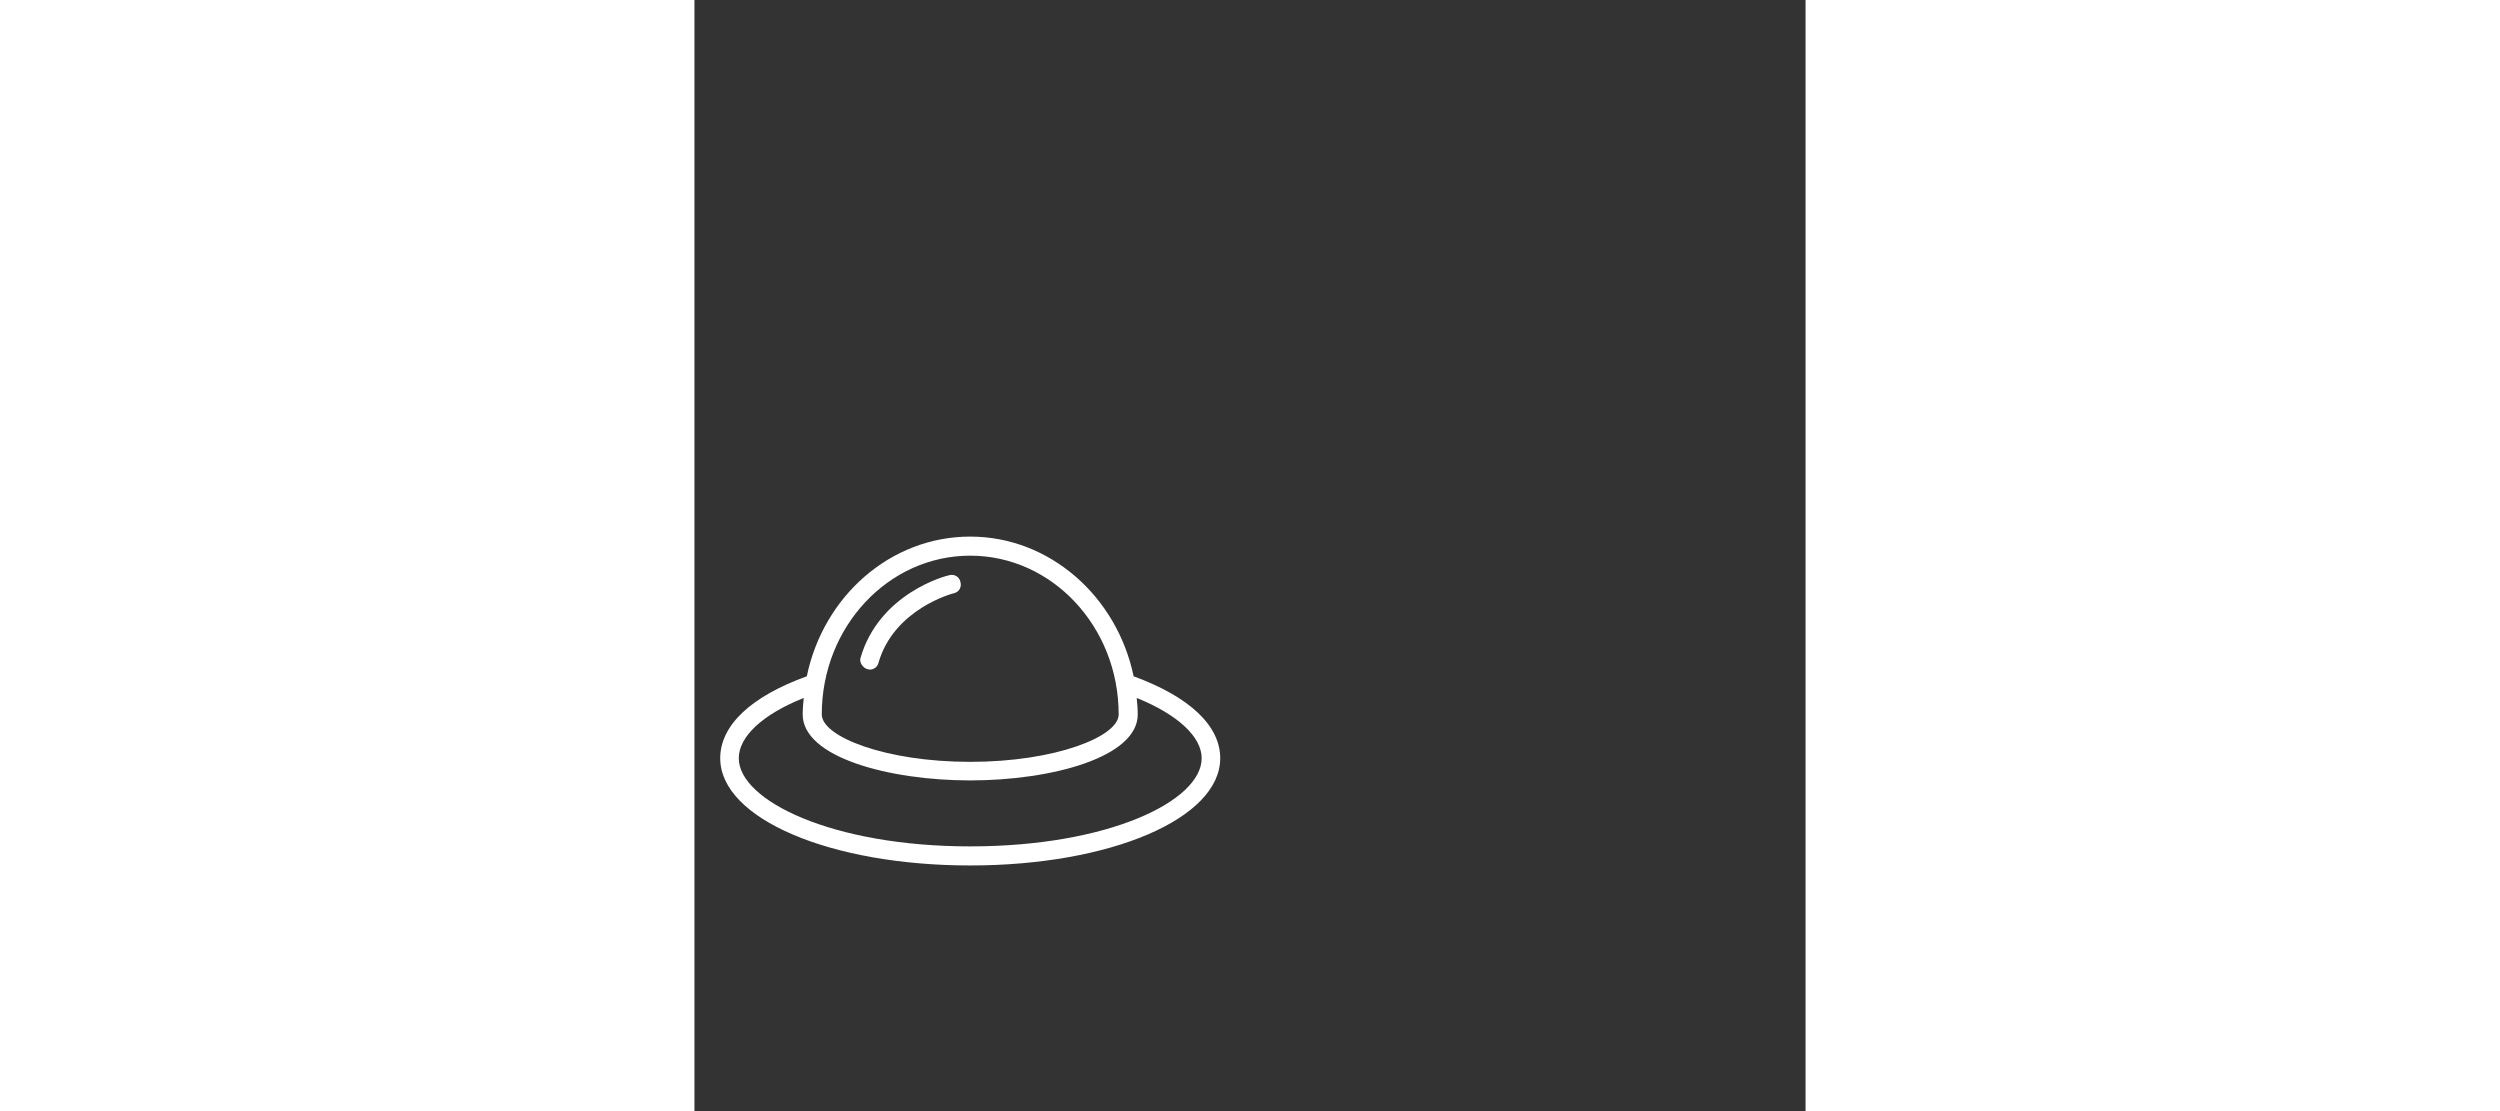 <?xml version="1.0"?>
<svg xmlns="http://www.w3.org/2000/svg" xmlns:xlink="http://www.w3.org/1999/xlink" version="1.1" x="0px" y="0px" viewBox="0 0 388 388"
	style="enable-background:new 0 0 388 388;" xml:space="preserve" width="4500px" height="2000px">

	<rect x="0" y="0" width="388" height="388" fill="#333333" stroke="none"/>

	<g id="ufo" style="transform: scale(0.45) translate(20px, 350px) rotateZ(-10deg);">
		<path d="M320.8,174.8C308,113.2,256,66.4,194,66.4S80,112.8,67.2,174.8C24,190.4,0,212.8,0,238.4c0,46.8,85.2,83.2,194,83.2    s194-36.4,194-83.2C388,213.2,364.4,190.8,320.8,174.8z M194,81.2c63.6,0,115.2,55.2,115.2,123.2c0,17.2-49.2,36.8-115.2,36.8    S78.8,221.6,78.8,204.4C78.8,136.4,130.4,81.2,194,81.2z M194,306.8c-107.2,0-179.6-35.6-179.6-68.4c0-16.8,18.4-34,50.4-46.8    C64.4,196,64,200,64,204.4c0,33.2,66.8,51.2,130,51.2s130-18,130-51.2c0-4.4-0.4-8.4-0.8-12.8c31.6,12.8,50.4,30,50.4,46.8    C373.6,271.6,301.2,306.8,194,306.8z" data-original="#000000" class="active-path" data-old_color="#000000" fill="#FFFFFF"/>
		<path d="M186.4,101.6c-0.8-4-4.8-6.4-8.8-5.2c-2.4,0.4-54.4,14-68.8,64.4c-0.8,3.2,1.6,7.2,5.2,8.4c0.8,0,1.2,0.4,2,0.4    c3.2,0,6-2,6.8-5.2c12-42,58-54,58.4-54C185.2,109.6,187.6,105.6,186.4,101.6z" data-original="#000000" class="active-path" data-old_color="#000000" fill="#FFFFFF"/>
	</g>

	<g id="comet" style="transform: scale(0.25) translate(2000px, 400px) rotateZ(140deg);">
		<path d="M418.133,195.267c-33.28,0-59.733,26.453-59.733,59.733c0,33.28,26.453,59.733,59.733,59.733S477.867,288.28,477.867,255     C477.867,221.72,451.413,195.267,418.133,195.267z M459.2,266.77c-1.481-2.035-3.905-3.236-6.933-3.236     c-5.12,0-8.533,3.413-8.533,8.533c0,5.12,3.413,8.533,8.533,8.533c0.071,0,0.139-0.008,0.209-0.009     c-4.847,6.548-11.546,11.606-19.383,14.462c1.34-1.477,2.107-3.505,2.107-5.92c0-5.12-3.413-8.533-8.533-8.533     s-8.533,3.413-8.533,8.533c0,4.121,2.214,7.132,5.746,8.152c-1.878,0.243-3.792,0.381-5.746,0.381     c-23.893,0-42.667-18.773-42.667-42.667c0-23.893,18.773-42.667,42.667-42.667c1.953,0,3.868,0.138,5.746,0.381     c-3.532,1.02-5.746,4.031-5.746,8.152c0,5.12,3.413,8.533,8.533,8.533s8.533-3.413,8.533-8.533c0-2.415-0.767-4.444-2.107-5.92     c7.837,2.857,14.536,7.914,19.383,14.462c-0.071-0.001-0.138-0.009-0.209-0.009c-5.12,0-8.533,3.413-8.533,8.533     s3.413,8.533,8.533,8.533c3.028,0,5.452-1.201,6.933-3.236c1.036,3.728,1.6,7.671,1.6,11.77S460.236,263.041,459.2,266.77z" data-original="#000000" class="active-path" data-old_color="#000000" fill="#FFFFFF"/>
		<path d="M426.667,246.467c-5.12,0-8.533,3.413-8.533,8.533s3.413,8.533,8.533,8.533S435.2,260.12,435.2,255     S431.787,246.467,426.667,246.467z" data-original="#000000" class="active-path" data-old_color="#000000" fill="#FFFFFF"/>
		<path d="M512,255c0-52.053-41.813-93.867-93.867-93.867H76.8c-18.773,0-34.133,15.36-34.133,34.133     c0,18.773,15.36,34.133,34.133,34.133h76.8c14.507,0,25.6,11.093,25.6,25.6c0,14.507-11.093,25.6-25.6,25.6h-51.2     c-18.773,0-34.133,15.36-34.133,34.133c0,18.773,15.36,34.133,34.133,34.133h315.733C470.187,348.867,512,307.053,512,255z      M418.133,331.8H102.4c-9.387,0-17.067-7.68-17.067-17.067s7.68-17.067,17.067-17.067h51.2c23.893,0,42.667-18.773,42.667-42.667     c0-23.893-18.773-42.667-42.667-42.667H76.8c-9.387,0-17.067-7.68-17.067-17.067S67.413,178.2,76.8,178.2h341.333     c42.667,0,76.8,34.133,76.8,76.8C494.933,297.667,460.8,331.8,418.133,331.8z" data-original="#000000" class="active-path" data-old_color="#000000" fill="#FFFFFF"/>
		<path d="M273.067,246.467c-5.12,0-8.533,3.413-8.533,8.533s3.413,8.533,8.533,8.533c5.12,0,8.533-3.413,8.533-8.533     S278.187,246.467,273.067,246.467z" data-original="#000000" class="active-path" data-old_color="#000000" fill="#FFFFFF"/>
		<path d="M238.933,246.467h-17.067c-5.12,0-8.533,3.413-8.533,8.533s3.413,8.533,8.533,8.533h17.067     c5.12,0,8.533-3.413,8.533-8.533S244.053,246.467,238.933,246.467z" data-original="#000000" class="active-path" data-old_color="#000000" fill="#FFFFFF"/>
		<path d="M332.8,246.467h-25.6c-5.12,0-8.533,3.413-8.533,8.533s3.413,8.533,8.533,8.533h25.6c5.12,0,8.533-3.413,8.533-8.533     S337.92,246.467,332.8,246.467z" data-original="#000000" class="active-path" data-old_color="#000000" fill="#FFFFFF"/>
		<path d="M204.8,220.867h68.267c5.12,0,8.533-3.413,8.533-8.533c0-5.12-3.413-8.533-8.533-8.533H204.8     c-5.12,0-8.533,3.413-8.533,8.533C196.267,217.453,199.68,220.867,204.8,220.867z" data-original="#000000" class="active-path" data-old_color="#000000" fill="#FFFFFF"/>
		<path d="M307.2,220.867h17.067c5.12,0,8.533-3.413,8.533-8.533c0-5.12-3.413-8.533-8.533-8.533H307.2     c-5.12,0-8.533,3.413-8.533,8.533C298.667,217.453,302.08,220.867,307.2,220.867z" data-original="#000000" class="active-path" data-old_color="#000000" fill="#FFFFFF"/>
		<path d="M324.267,289.133H256c-5.12,0-8.533,3.413-8.533,8.533S250.88,306.2,256,306.2h68.267c5.12,0,8.533-3.413,8.533-8.533     S329.387,289.133,324.267,289.133z" data-original="#000000" class="active-path" data-old_color="#000000" fill="#FFFFFF"/>
		<path d="M221.867,289.133H204.8c-5.12,0-8.533,3.413-8.533,8.533s3.413,8.533,8.533,8.533h17.067c5.12,0,8.533-3.413,8.533-8.533     S226.987,289.133,221.867,289.133z" data-original="#000000" class="active-path" data-old_color="#000000" fill="#FFFFFF"/>
		<path d="M435.2,58.733c5.12,0,8.533-3.413,8.533-8.533s-3.413-8.533-8.533-8.533s-8.533,3.413-8.533,8.533     S430.08,58.733,435.2,58.733z" data-original="#000000" class="active-path" data-old_color="#000000" fill="#FFFFFF"/>
		<path d="M281.6,408.6c-5.12,0-8.533,3.413-8.533,8.533s3.413,8.533,8.533,8.533s8.533-3.413,8.533-8.533     S286.72,408.6,281.6,408.6z" data-original="#000000" class="active-path" data-old_color="#000000" fill="#FFFFFF"/>
		<path d="M170.667,109.933c5.12,0,8.533-3.413,8.533-8.533s-3.413-8.533-8.533-8.533s-8.533,3.413-8.533,8.533     S165.547,109.933,170.667,109.933z" data-original="#000000" class="active-path" data-old_color="#000000" fill="#FFFFFF"/>
		<path d="M8.533,442.733c-5.12,0-8.533,3.413-8.533,8.533c0,5.12,3.413,8.533,8.533,8.533s8.533-3.413,8.533-8.533     C17.067,446.147,13.653,442.733,8.533,442.733z" data-original="#000000" class="active-path" data-old_color="#000000" fill="#FFFFFF"/>
		<path d="M8.533,58.733h13.653l20.48,20.48v13.653c0,5.12,3.413,8.533,8.533,8.533s8.533-3.413,8.533-8.533V79.213l20.48-20.48     h13.653c5.12,0,8.533-3.413,8.533-8.533s-3.413-8.533-8.533-8.533H80.213l-20.48-20.48V7.533C59.733,2.413,56.32-1,51.2-1     s-8.533,3.413-8.533,8.533v13.653l-20.48,20.48H8.533C3.413,41.667,0,45.08,0,50.2S3.413,58.733,8.533,58.733z M51.2,36.547     L64.853,50.2L51.2,63.853L37.547,50.2L51.2,36.547z" data-original="#000000" class="active-path" data-old_color="#000000" fill="#FFFFFF"/>
		<path d="M503.467,459.8c-14.507,0-25.6-11.093-25.6-25.6c0-5.12-3.413-8.533-8.533-8.533s-8.533,3.413-8.533,8.533     c0,14.507-11.093,25.6-25.6,25.6c-5.12,0-8.533,3.413-8.533,8.533s3.413,8.533,8.533,8.533c14.507,0,25.6,11.093,25.6,25.6     c0,5.12,3.413,8.533,8.533,8.533s8.533-3.413,8.533-8.533c0-14.507,11.093-25.6,25.6-25.6c5.12,0,8.533-3.413,8.533-8.533     S508.587,459.8,503.467,459.8z M469.333,476.867c-2.56-3.413-5.12-5.973-8.533-8.533c3.413-2.56,5.973-5.12,8.533-8.533     c2.56,3.413,5.12,5.973,8.533,8.533C474.453,470.893,471.893,473.453,469.333,476.867z" data-original="#000000" class="active-path" data-old_color="#000000" fill="#FFFFFF"/>
	</g>

	<g id="satelite" style="transform: scale(0.25) translate(1700px, 1060px);">
		<path d="M197.576,384.017L96,451.737v44.28h400v-112H197.576z M272,480.017h-32v-32h32V480.017z M320,480.017h-32v-32h32V480.017z     M368,480.017h-32v-32h32V480.017z M416,480.017h-32v-32h32V480.017z M480,448.017h-32v16h32v16h-48v-48H224v48H112v-16h64v-16    h-45.576l72-48H480V448.017z" data-original="#000000" class="active-path" data-old_color="#000000" fill="#FFFFFF"/>
		<polygon points="421.576,224.017 320,291.729 320,368.017 336,368.017 336,300.297 426.416,240.017 432,240.017 432,296.017     384,296.017 384,312.017 432,312.017 432,336.017 384,336.017 384,352.017 432,352.017 432,368.017 448,368.017 448,224.017   " data-original="#000000" class="active-path" data-old_color="#000000" fill="#FFFFFF"/>
		<path d="M474.28,107.745l-4.016-7.224l-84.824,50.848L301,95.073c1.904-4.656,3-9.728,3-15.056c0-22.056-17.944-40-40-40    c-22.056,0-40,17.944-40,40c0,20.808,16.032,37.76,36.352,39.632l11.12,100.048l-82.224,49.296l3.76,6.768    c23.432,42.136,63.304,71.688,109.384,81.088l3.192-15.68c-24.968-5.088-47.872-16.832-66.808-33.616l192.248-116.696    l-8.304-13.68L227.112,295.913c-5.928-6.568-11.416-13.608-16.192-21.264l253.208-151.8    c23.392,47.856,20.936,104.816-6.968,150.576l13.664,8.328C503.152,228.721,504.48,162.049,474.28,107.745z M264,104.017    c-13.232,0-24-10.768-24-24c0-13.232,10.768-24,24-24s24,10.768,24,24C288,93.249,277.232,104.017,264,104.017z M286.56,210.649    l-10.304-92.752c6.024-1.96,11.488-5.144,15.888-9.504l78.12,52.08L286.56,210.649z" data-original="#000000" class="active-path" data-old_color="#000000" fill="#FFFFFF"/>
		<rect x="438.71" y="163.184" transform="matrix(0.855 -0.519 0.519 0.855 -23.799 257.276)" width="18.64" height="16" data-original="#000000" class="active-path" data-old_color="#000000" fill="#FFFFFF"/>
		<rect x="352" y="336.02" width="16" height="16" data-original="#000000" class="active-path" data-old_color="#000000" fill="#FFFFFF"/>
		<path d="M88,0.017c-48.52,0-88,39.48-88,88c0,48.52,39.48,88,88,88s88-39.48,88-88C176,39.497,136.52,0.017,88,0.017z     M124.416,26.017c-2.976,3.688-7.488,6-12.416,6c-8.664,0-15.688-6.92-15.952-15.52C106.32,17.649,115.912,20.993,124.416,26.017z     M141.72,135.785c-7.736-1.12-13.72-7.728-13.72-15.768c0-8.824,7.176-16,16-16c4.976,0,9.448,2.336,12.464,6.176    C153.36,119.769,148.272,128.433,141.72,135.785z M144,88.017c-17.648,0-32,14.352-32,32c0,11.888,6.592,22.16,16.24,27.68    c-11.496,7.776-25.344,12.32-40.24,12.32c-39.696,0-72-32.304-72-72c0-37.008,28.08-67.56,64.048-71.536    C80.304,33.905,94.512,48.017,112,48.017c10.048,0,19.296-4.736,25.248-12.376C151.216,48.785,160,67.369,160,88.017    c0,1.392-0.128,2.76-0.208,4.136C155.072,89.481,149.672,88.017,144,88.017z" data-original="#000000" class="active-path" data-old_color="#000000" fill="#FFFFFF"/>
		<path d="M40,56.017v16c8.824,0,16,7.176,16,16c0,8.824-7.176,16-16,16v16c17.648,0,32-14.352,32-32    C72,70.369,57.648,56.017,40,56.017z" data-original="#000000" class="active-path" data-old_color="#000000" fill="#FFFFFF"/>
		<path d="M392,40.017c-13.232,0-24,10.768-24,24c0,13.232,10.768,24,24,24s24-10.768,24-24C416,50.785,405.232,40.017,392,40.017z     M392,72.017c-4.408,0-8-3.592-8-8c0-4.408,3.592-8,8-8c4.408,0,8,3.592,8,8C400,68.425,396.408,72.017,392,72.017z" data-original="#000000" class="active-path" data-old_color="#000000" fill="#FFFFFF"/>
		<path d="M24,344.017c-13.232,0-24,10.768-24,24s10.768,24,24,24s24-10.768,24-24S37.232,344.017,24,344.017z M24,376.017    c-4.408,0-8-3.592-8-8c0-4.408,3.592-8,8-8s8,3.592,8,8C32,372.425,28.408,376.017,24,376.017z" data-original="#000000" class="active-path" data-old_color="#000000" fill="#FFFFFF"/>
		<path d="M88,240.017c-13.232,0-24,10.768-24,24s10.768,24,24,24s24-10.768,24-24S101.232,240.017,88,240.017z M88,272.017    c-4.408,0-8-3.592-8-8c0-4.408,3.592-8,8-8s8,3.592,8,8C96,268.425,92.408,272.017,88,272.017z" data-original="#000000" class="active-path" data-old_color="#000000" fill="#FFFFFF"/>
		<path d="M176,320.017c-13.232,0-24,10.768-24,24s10.768,24,24,24s24-10.768,24-24S189.232,320.017,176,320.017z M176,352.017    c-4.408,0-8-3.592-8-8c0-4.408,3.592-8,8-8s8,3.592,8,8C184,348.425,180.408,352.017,176,352.017z" data-original="#000000" class="active-path" data-old_color="#000000" fill="#FFFFFF"/>
		<rect x="56" y="464.02" width="16" height="16" data-original="#000000" class="active-path" data-old_color="#000000" fill="#FFFFFF"/>
		<rect y="240.02" width="16" height="16" data-original="#000000" class="active-path" data-old_color="#000000" fill="#FFFFFF"/>
		<rect x="96" y="328.02" width="16" height="16" data-original="#000000" class="active-path" data-old_color="#000000" fill="#FFFFFF"/>
		<rect x="208" y="144.02" width="16" height="16" data-original="#000000" class="active-path" data-old_color="#000000" fill="#FFFFFF"/>
		<rect x="192" y="0.017" width="16" height="16" data-original="#000000" class="active-path" data-old_color="#000000" fill="#FFFFFF"/>
		<rect x="480" y="40.02" width="16" height="16" data-original="#000000" class="active-path" data-old_color="#000000" fill="#FFFFFF"/>
		<rect x="360" y="0.017" width="16" height="16" data-original="#000000" class="active-path" data-old_color="#000000" fill="#FFFFFF"/>
		<rect x="192" y="448.02" width="16" height="16" data-original="#000000" class="active-path" data-old_color="#000000" fill="#FFFFFF"/>
	</g>

	<g id="solarSystem" style="transform: scale(0.25) translate(-800px, 300px) rotateZ(-20deg);">
		<path d="M127,152.6c5.12,0,8.533-3.413,8.533-8.533c0-5.12-3.413-8.533-8.533-8.533s-8.533,3.413-8.533,8.533     C118.467,149.187,121.88,152.6,127,152.6z" data-original="#000000" class="active-path" data-old_color="#000000" fill="#FFFFFF"/>
		<path d="M323.267,485.4c-5.12,0-8.533,3.413-8.533,8.533s3.413,8.533,8.533,8.533s8.533-3.413,8.533-8.533     S328.387,485.4,323.267,485.4z" data-original="#000000" class="active-path" data-old_color="#000000" fill="#FFFFFF"/>
		<path d="M493.933,417.133c-5.12,0-8.533,3.413-8.533,8.533s3.413,8.533,8.533,8.533s8.533-3.413,8.533-8.533     S499.053,417.133,493.933,417.133z" data-original="#000000" class="active-path" data-old_color="#000000" fill="#FFFFFF"/>
		<path d="M434.2,195.267c5.12,0,8.533-3.413,8.533-8.533s-3.413-8.533-8.533-8.533s-8.533,3.413-8.533,8.533     S429.08,195.267,434.2,195.267z" data-original="#000000" class="active-path" data-old_color="#000000" fill="#FFFFFF"/>
		<path d="M476.867,33.133c5.12,0,8.533-3.413,8.533-8.533s-3.413-8.533-8.533-8.533s-8.533,3.413-8.533,8.533     S471.747,33.133,476.867,33.133z" data-original="#000000" class="active-path" data-old_color="#000000" fill="#FFFFFF"/>
		<path d="M323.267,348.867c0-21.685-4.26-42.365-11.97-61.265c-23.16-60.125-82.188-102.575-151.016-102.575     c-17.92,0-35.84,3.413-53.76,9.387l-4.267,1.707l-0.289,1.737C41.662,221.478-1,280.152-1,348.867     c0,27.741,6.959,53.842,19.218,76.665c0.116,0.335,0.247,0.667,0.408,0.989c2.007,3.601,4.148,7.097,6.393,10.506     c27.012,41.642,72.616,70.078,125.094,73.594c0.034,0.002,0.067,0.004,0.101,0.006c1.592,0.106,3.19,0.188,4.794,0.247     c0.34,0.013,0.68,0.028,1.021,0.039c1.695,0.052,3.395,0.088,5.103,0.088c1.086,0,2.166-0.016,3.244-0.041     c11.451-0.224,22.611-1.625,33.359-4.101c2.852-0.572,5.722-1.186,8.623-1.831c0.487-0.244,0.955-0.526,1.402-0.834     C274.603,484.18,323.267,422.254,323.267,348.867z M137.24,287.427c1.707,0.853,3.413,1.707,5.12,2.56     c11.093,5.12,20.48,9.387,27.307,6.827c6.827-1.707,11.947-8.533,13.653-16.213c2.56-8.533,0-17.92-5.12-23.04     c-0.853-0.853,0-3.413,0-3.413c0.853,0.853,1.707,0.853,3.413,3.413c5.12,5.12,11.093,6.827,17.92,4.267     c11.947-3.413,19.627-18.773,21.333-31.573c0.853-3.413,0.853-7.68,0-11.093c44.373,19.627,76.8,62.293,82.773,113.493h-3.413     c-5.12-4.267-12.8-10.24-21.333-7.68c-11.093,4.267-12.8,17.92-14.507,29.013c0,2.56-0.853,5.973-0.853,6.827     c-3.413,5.12-7.68,7.68-12.8,7.68c-11.093,0-23.893-10.24-30.72-20.48c-0.853-1.707-0.853-4.267-1.707-6.827     c-0.853-5.12-1.707-11.093-7.68-14.507c-2.56-0.853-4.267-1.707-6.827-1.707c-4.267,0-9.387,1.707-15.36,2.56l-1.707,0.853     c-13.653,5.973-13.653,5.973-20.48,0.853c-1.707-1.707-2.56-3.413-3.413-5.973c-1.707-5.973-6.827-18.773-26.453-13.653     c-1.707,0-2.56,0.853-3.413,0.853C136.387,304.493,138.947,296.813,137.24,287.427z M109.08,227.693     c2.56-4.267,5.973-9.387,7.68-15.36c23.04-6.827,47.787-8.533,69.973-5.12c0,0.853-0.853,0.853-0.853,0.853     c-5.12,2.56-13.653,5.973-16.213,5.973c-14.507,0-26.453,8.533-36.693,15.36c-5.12,3.413-9.387,6.827-14.507,9.387     c-4.267,2.56-7.68-0.853-8.533-1.707C108.227,234.52,106.52,231.107,109.08,227.693z M186.733,442.733h30.72l-4.267,12.8     l-15.36,15.36c-1.707,1.707-2.56,3.413-2.56,5.973v12.8c-11.093,2.56-23.04,4.267-34.133,4.267c-1.472,0-2.941-0.027-4.407-0.072     c-0.295-0.009-0.588-0.023-0.882-0.033c-1.312-0.048-2.622-0.109-3.928-0.193c-0.105-0.007-0.21-0.013-0.314-0.02     c-41.835-2.781-80.499-23.742-105.91-56.824c-0.184-0.241-0.371-0.48-0.554-0.722c-0.404-0.533-0.795-1.077-1.192-1.617     c-2.292-3.135-4.463-6.364-6.502-9.683l17.876-17.876l15.36-7.68l29.867-7.68l10.24,6.827c0,0.853,0,0.853,0.853,0.853     l20.48,8.533c0.853,0.853,2.56,0.853,3.413,0.853h23.893l18.773,5.973V434.2C178.2,439.32,181.613,442.733,186.733,442.733z      M212.333,484.654v-4.374l14.507-15.36c0.853-0.853,1.707-2.56,1.707-3.413l8.533-25.6c0.853-2.56,0.853-5.12-0.853-7.68     c-1.707-1.707-4.267-3.413-6.827-3.413h-34.133v-17.067c0-3.413-2.56-6.827-5.973-7.68l-25.6-8.533     c-0.853-0.853-1.707-0.853-2.56-0.853H137.24L118.467,383l-12.8-7.68c-2.56-0.853-4.267-1.707-6.827-0.853L64.707,383     c-0.853,0-0.853,0.853-1.707,0.853l-17.067,8.533c-0.853,0.853-1.707,0.853-2.56,1.707l-14.509,14.509     c-8.223-18.21-12.798-38.431-12.798-59.736c0-55.137,30.643-103.016,75.853-127.564c-2.752,8.224-1.015,17.39,5.213,24.31     c7.68,8.533,18.773,11.093,29.013,5.973c5.973-3.413,11.947-6.827,17.067-11.093c8.533-5.973,17.067-11.947,26.453-11.947     c6.827,0,14.507-3.413,23.04-6.827c4.267-0.853,9.387-3.413,11.947-4.267c2.56,3.413,1.707,10.24,0.853,11.947     c-2.56,8.533-7.68,14.507-10.24,14.507c-11.093-10.24-20.48-7.68-26.453-2.56c-6.827,6.827-8.533,19.627-1.707,27.307     c1.707,1.707,2.56,5.12,1.707,7.68c0,1.707-1.707,3.413-2.56,4.267c-2.56-0.853-10.24-4.267-14.507-5.973     c-11.947-5.12-21.333-10.24-28.16-3.413c-5.973,5.973-1.707,14.507-0.853,17.067c2.56,6.827-0.853,13.653-5.12,20.48     c-3.413,5.12-6.827,11.093-2.56,17.067c4.267,6.827,13.653,5.12,27.307,1.707c3.413-0.853,5.12-0.853,5.12-0.853     c0.853,0.853,1.707,2.56,1.707,3.413c1.707,4.267,3.413,9.387,8.533,13.653c13.653,11.093,18.773,9.387,37.547,0.853l2.56-1.707     c1.707-0.853,3.413-1.707,4.267-1.707v0.853c0,4.267,0.853,9.387,4.267,13.653c8.533,13.653,26.453,28.16,45.227,28.16     c8.533,0,19.627-2.56,28.16-16.213c1.707-2.56,2.56-6.827,3.413-12.8c0-3.413,0.853-10.24,2.56-13.653     c0.853,0.853,3.413,1.707,5.973,5.12l2.56,2.56H306.2C306.2,411.048,267.223,463.99,212.333,484.654z" data-original="#000000" class="active-path" data-old_color="#000000" fill="#FFFFFF"/>
		<path d="M297.667-1C245.613-1,203.8,40.813,203.8,92.867c0,20.831,6.702,40.018,18.071,55.546     c0.388,0.74,0.883,1.395,1.471,1.956c17.13,22.157,43.986,36.365,74.325,36.365c52.053,0,93.867-41.813,93.867-93.867     C391.533,40.813,349.72-1,297.667-1z M297.667,169.667c-18.438,0-35.275-6.384-48.46-17.067h48.46     c5.12,0,8.533-3.413,8.533-8.533c0-5.12-3.413-8.533-8.533-8.533h-63.995c-6.619-9.956-10.964-21.571-12.331-34.133h42.193     c5.12,0,8.533-3.413,8.533-8.533c0-5.12-3.413-8.533-8.533-8.533h-42.193c0.994-9.135,3.566-17.766,7.441-25.626     c0.205,0.011,0.408,0.026,0.619,0.026h85.333c5.12,0,8.533-3.413,8.533-8.533s-3.413-8.533-8.533-8.533h-74.469     c14.027-15.737,34.478-25.6,57.402-25.6c33.672,0,62.012,21.266,72.473,51.2h-21.273c-5.12,0-8.533,3.413-8.533,8.533     s3.413,8.533,8.533,8.533h25.126c0.305,2.802,0.474,5.646,0.474,8.533c0,5.876-0.669,11.581-1.897,17.067h-49.303     c-5.12,0-8.533,3.413-8.533,8.533s3.413,8.533,8.533,8.533h43.299C354.076,152.361,328.04,169.667,297.667,169.667z" data-original="#000000" class="active-path" data-old_color="#000000" fill="#FFFFFF"/>
		<path d="M511,306.2c0-33.28-26.453-59.733-59.733-59.733c-33.28,0-59.733,26.453-59.733,59.733s26.453,59.733,59.733,59.733     C484.547,365.933,511,339.48,511,306.2z M451.267,348.867c-23.893,0-42.667-18.773-42.667-42.667c0-2.93,0.286-5.782,0.825-8.533     H434.2c5.12,0,8.533-3.413,8.533-8.533s-3.413-8.533-8.533-8.533h-17.27c7.715-10.418,20.118-17.067,34.336-17.067     c23.893,0,42.667,18.773,42.667,42.667c0,2.93-0.286,5.782-0.825,8.533h-24.775c-5.12,0-8.533,3.413-8.533,8.533     s3.413,8.533,8.533,8.533h17.27C477.888,342.218,465.484,348.867,451.267,348.867z" data-original="#000000" class="active-path" data-old_color="#000000" fill="#FFFFFF"/>
		<path d="M7.533,58.733h13.653l20.48,20.48v13.653c0,5.12,3.413,8.533,8.533,8.533s8.533-3.413,8.533-8.533V79.213l20.48-20.48     h13.653c5.12,0,8.533-3.413,8.533-8.533s-3.413-8.533-8.533-8.533H79.213l-20.48-20.48V7.533C58.733,2.413,55.32-1,50.2-1     s-8.533,3.413-8.533,8.533v13.653l-20.48,20.48H7.533C2.413,41.667-1,45.08-1,50.2S2.413,58.733,7.533,58.733z M50.2,36.547     L63.853,50.2L50.2,63.853L36.547,50.2L50.2,36.547z" data-original="#000000" class="active-path" data-old_color="#000000" fill="#FFFFFF"/>
	</g>

</svg>
